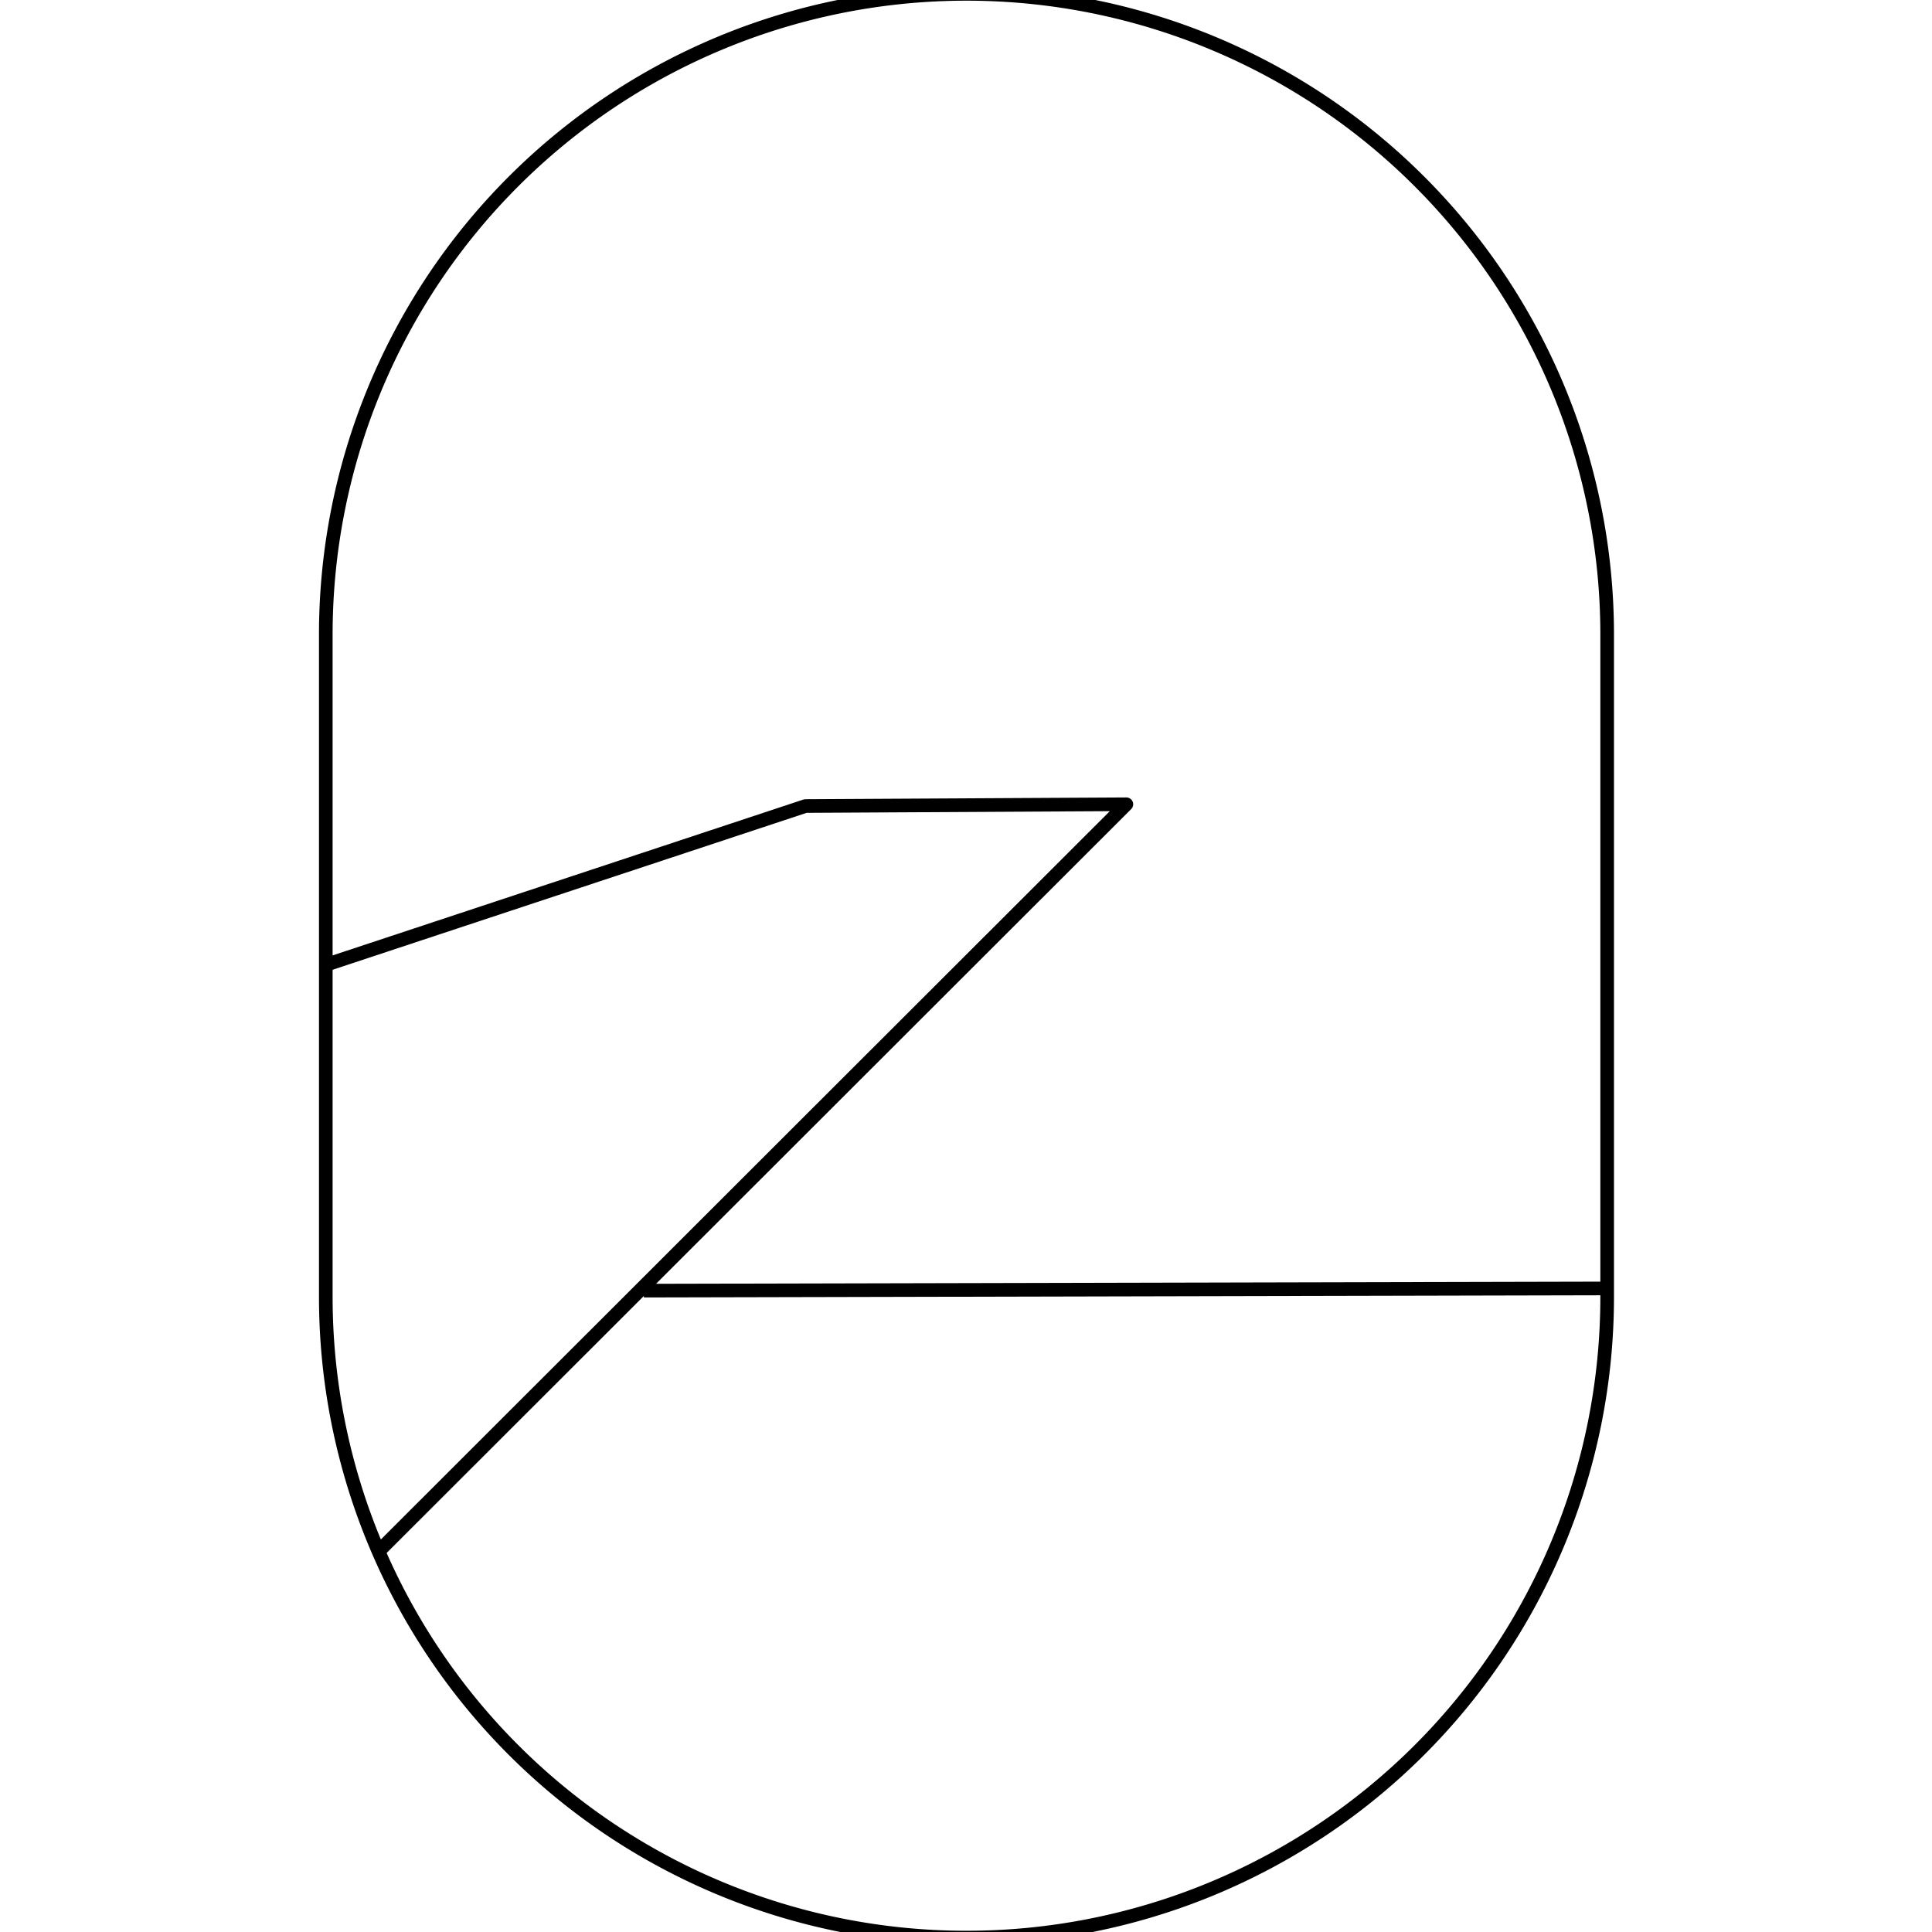 <svg xmlns="http://www.w3.org/2000/svg" viewBox="0 0 141.73 141.73">
	<defs>
		<style>.cls-1,.cls-2{fill:none;stroke:currentColor;}.cls-1{stroke-miterlimit:10;}.cls-2{stroke-linejoin:round;}</style>
	</defs>
	<title>Academicons</title>
	<path class="cls-1" d="M117.9,95.14a47,47,0,0,1-94,0V46.55a47,47,0,0,1,94,0Z"/>
	<line class="cls-1" x1="117.75" y1="94.52" x2="47.23" y2="94.68"/>
	<path class="cls-2" d="M23.93,70.77,59.09,59.13,82.63,59,27.75,113.83"/>
</svg>